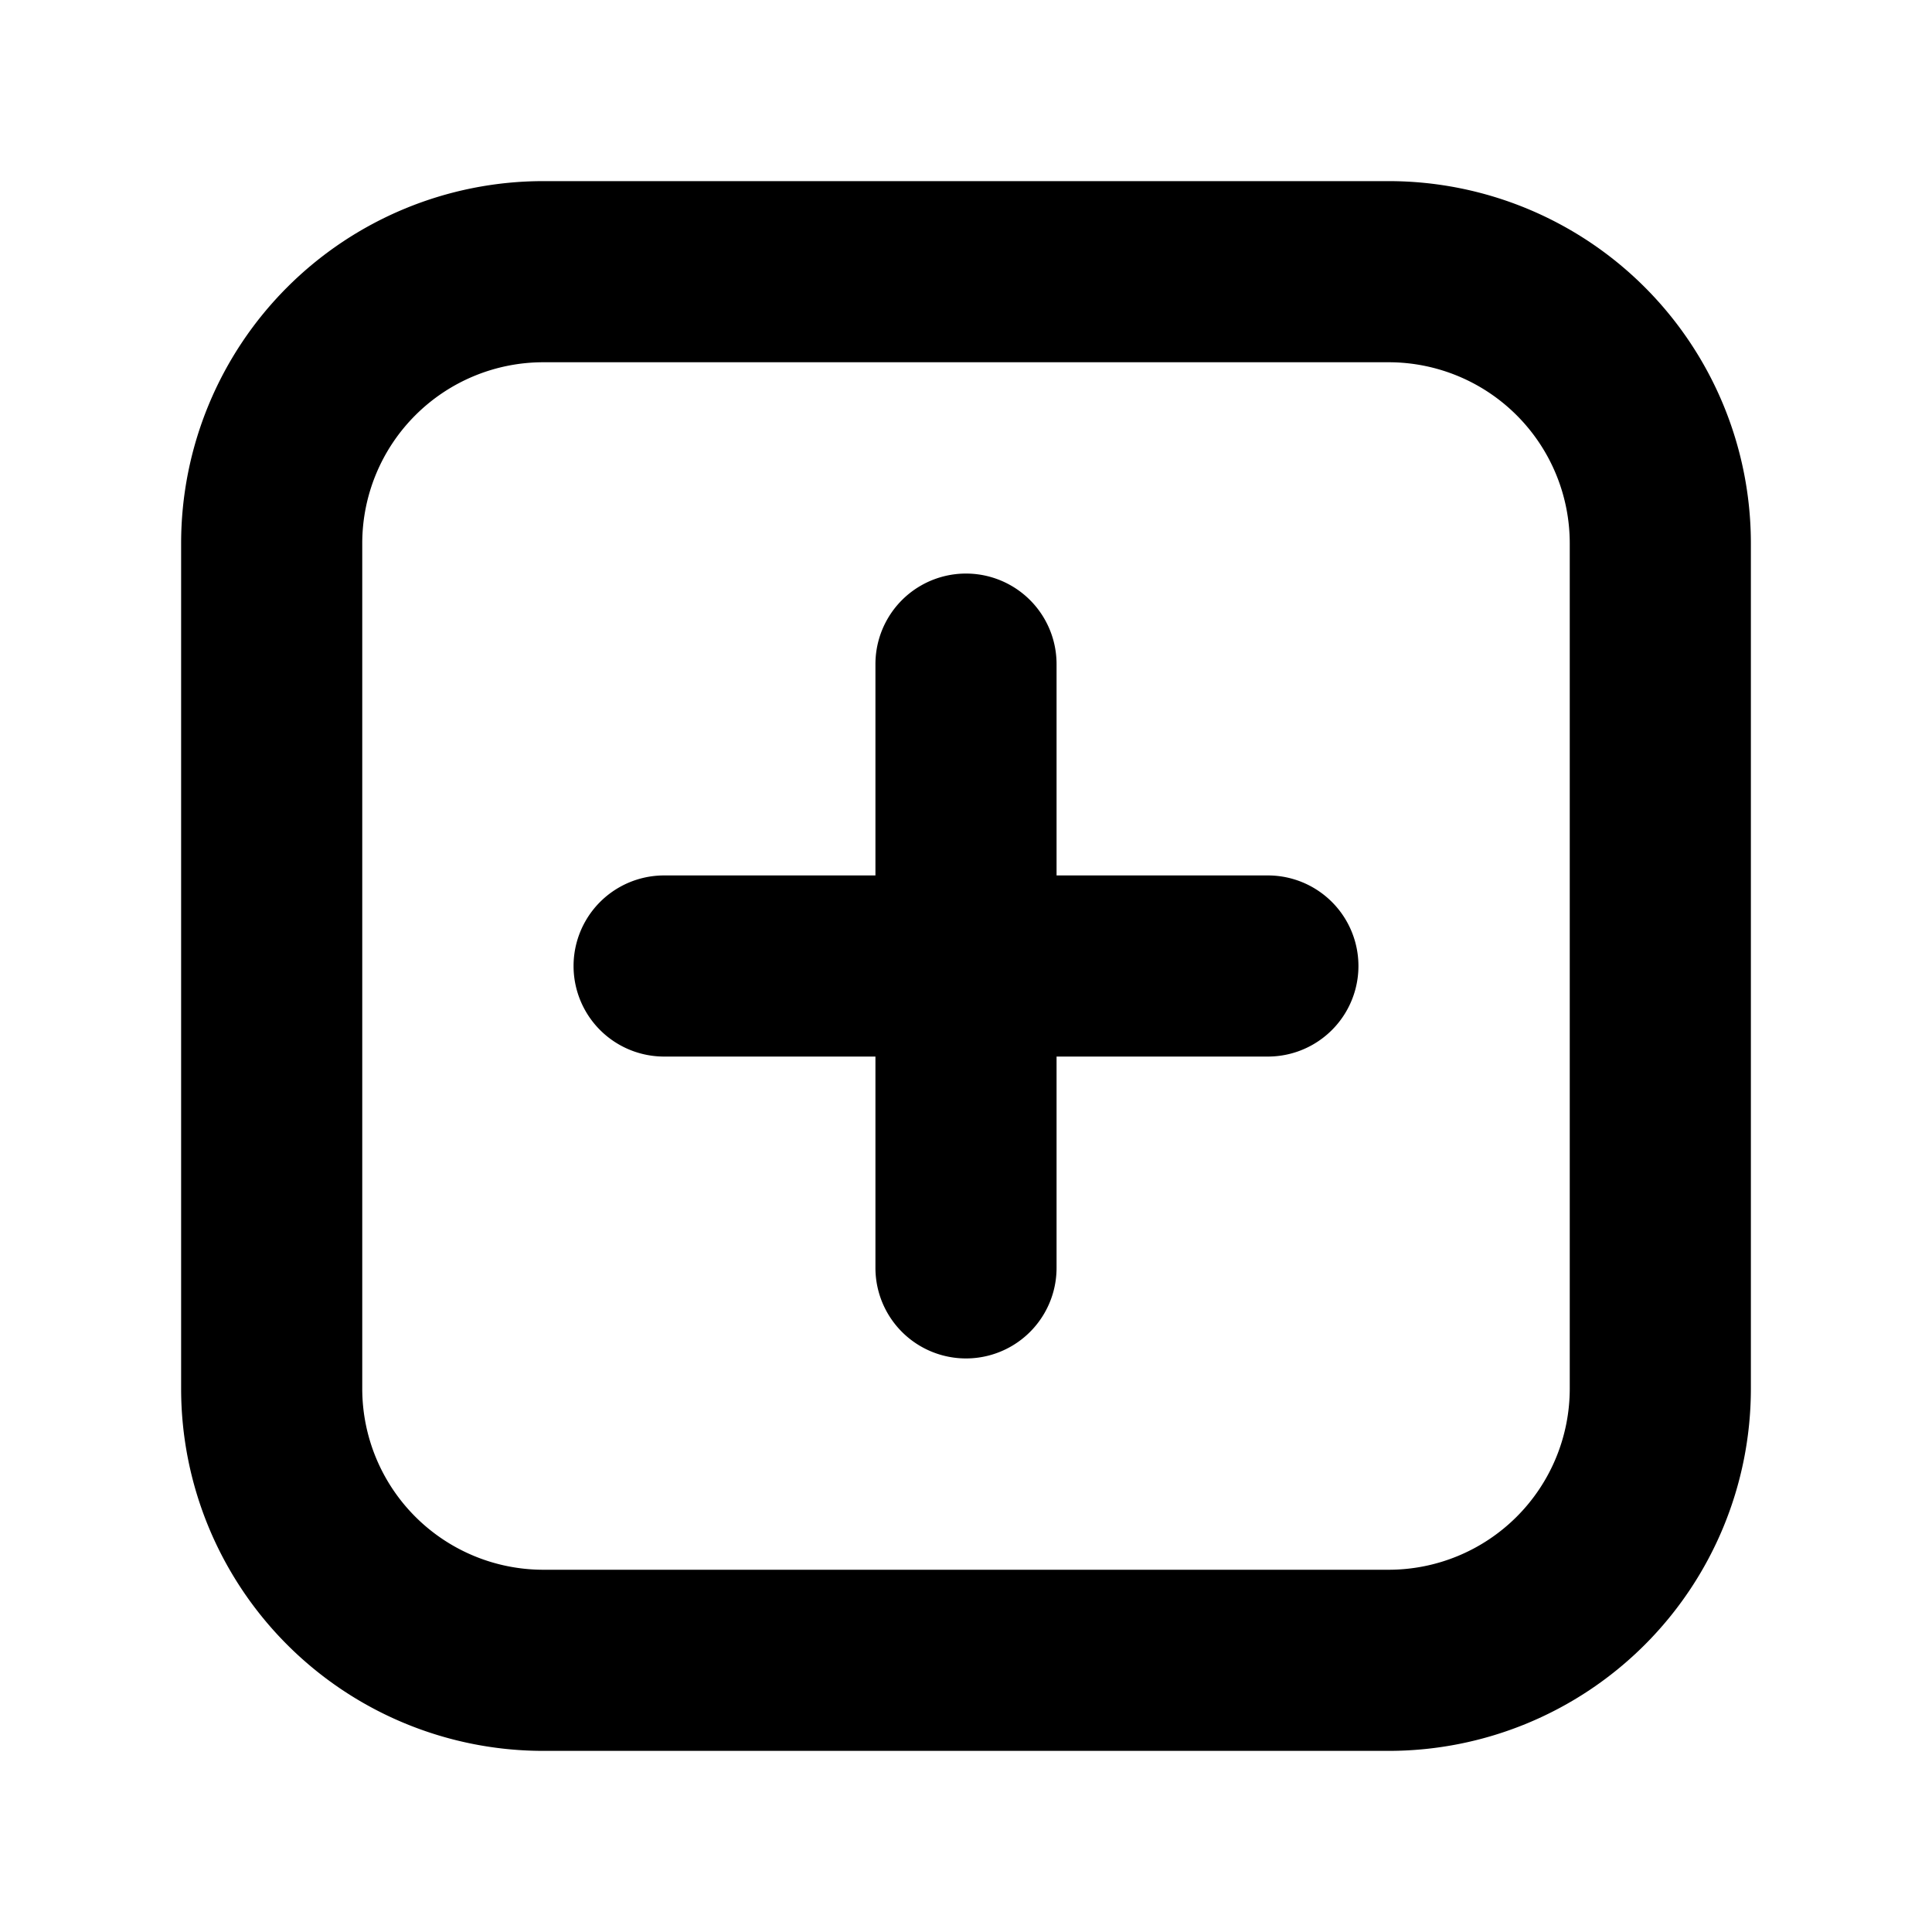 <svg xmlns="http://www.w3.org/2000/svg" width="16" height="16" fill="none" viewBox="0 0 16 16"><path fill="currentColor" fill-rule="evenodd" d="M4.5 3h7A1.5 1.5 0 0 1 13 4.5v7a1.5 1.5 0 0 1-1.5 1.5h-7A1.5 1.5 0 0 1 3 11.5v-7A1.5 1.5 0 0 1 4.5 3m-3 1.5a3 3 0 0 1 3-3h7a3 3 0 0 1 3 3v7a3 3 0 0 1-3 3h-7a3 3 0 0 1-3-3zm7.25 1a.75.75 0 0 0-1.5 0v1.75H5.5a.75.75 0 0 0 0 1.5h1.75v1.75a.75.75 0 0 0 1.5 0V8.75h1.75a.75.75 0 0 0 0-1.5H8.75z" clip-rule="evenodd"/></svg>